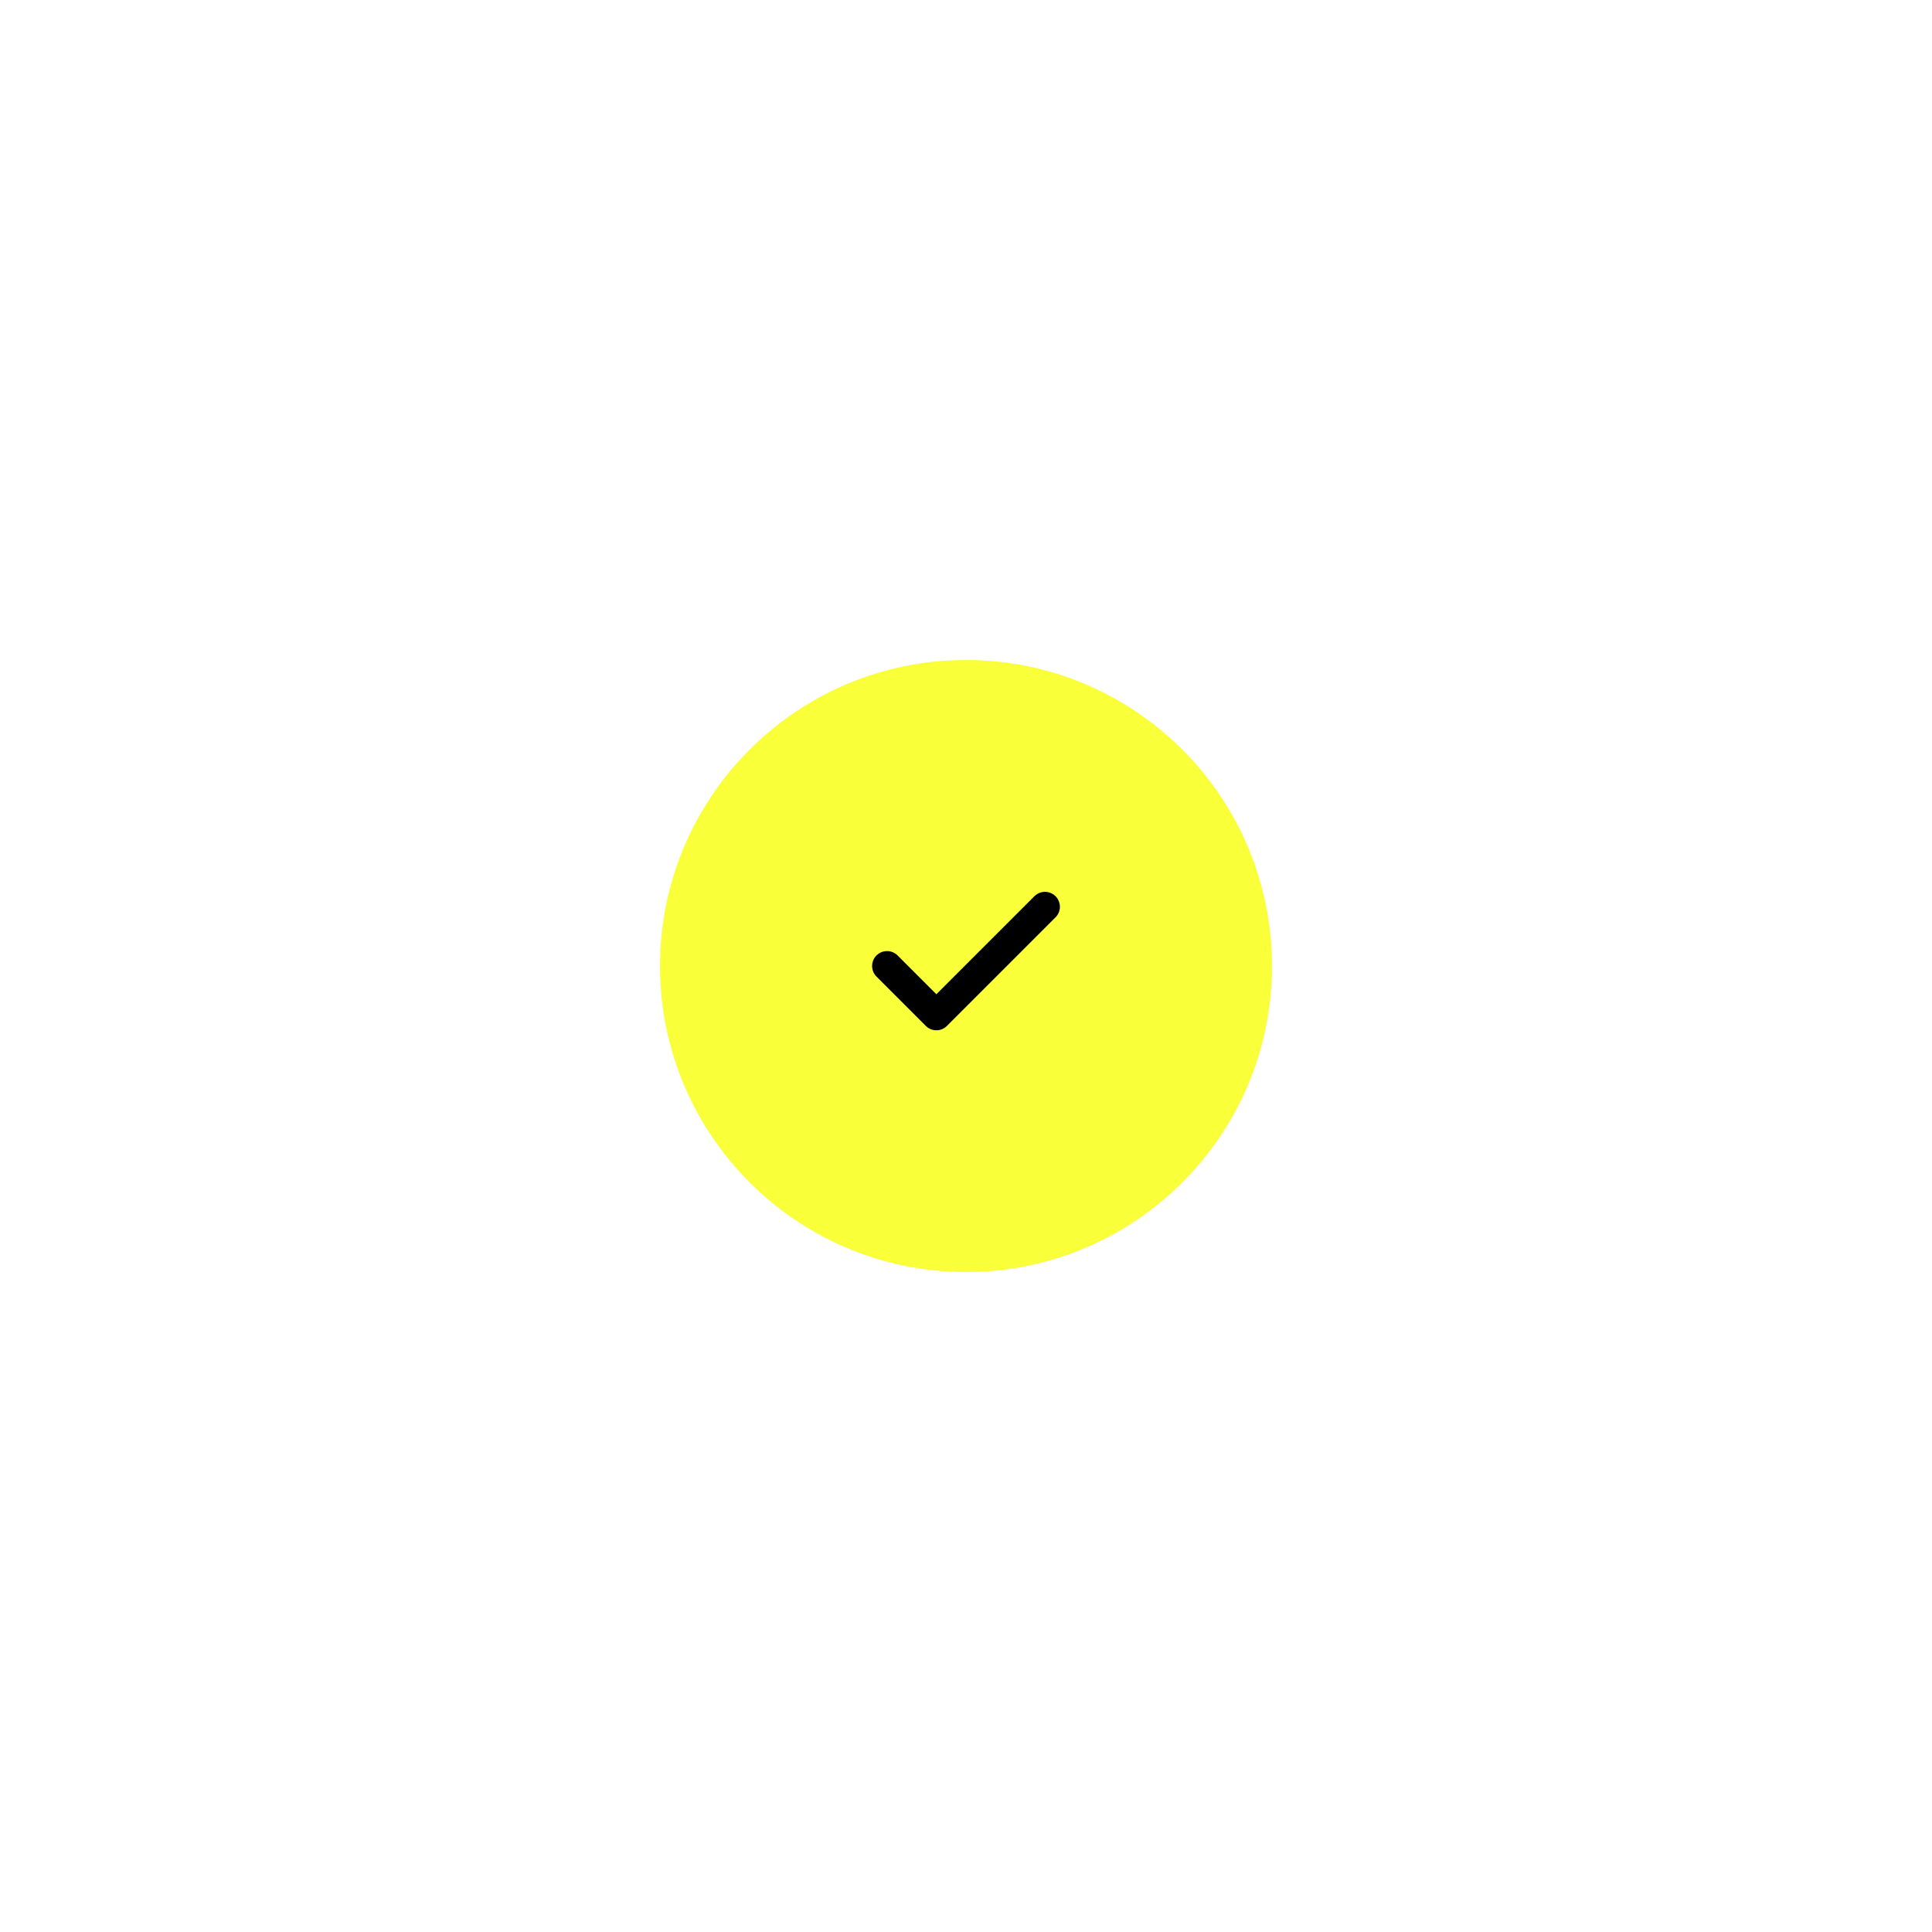 <svg width="161" height="161" viewBox="0 0 161 161" fill="none" xmlns="http://www.w3.org/2000/svg">
<g filter="url(#filter0_d_646_1817)">
<path d="M80.5 102C94.583 102 106 90.583 106 76.5C106 62.417 94.583 51 80.5 51C66.417 51 55 62.417 55 76.5C55 90.583 66.417 102 80.5 102Z" fill="#F9FF38"/>
<path d="M87.081 71.564L78.031 80.613L73.919 76.5" stroke="black" stroke-width="2.488" stroke-linecap="round" stroke-linejoin="round"/>
</g>
<defs>
<filter id="filter0_d_646_1817" x="0.1" y="0.1" width="160.8" height="160.8" filterUnits="userSpaceOnUse" color-interpolation-filters="sRGB">
<feFlood flood-opacity="0" result="BackgroundImageFix"/>
<feColorMatrix in="SourceAlpha" type="matrix" values="0 0 0 0 0 0 0 0 0 0 0 0 0 0 0 0 0 0 127 0" result="hardAlpha"/>
<feOffset dy="4"/>
<feGaussianBlur stdDeviation="27.45"/>
<feComposite in2="hardAlpha" operator="out"/>
<feColorMatrix type="matrix" values="0 0 0 0 0.976 0 0 0 0 1 0 0 0 0 0.22 0 0 0 0.27 0"/>
<feBlend mode="normal" in2="BackgroundImageFix" result="effect1_dropShadow_646_1817"/>
<feBlend mode="normal" in="SourceGraphic" in2="effect1_dropShadow_646_1817" result="shape"/>
</filter>
</defs>
</svg>
